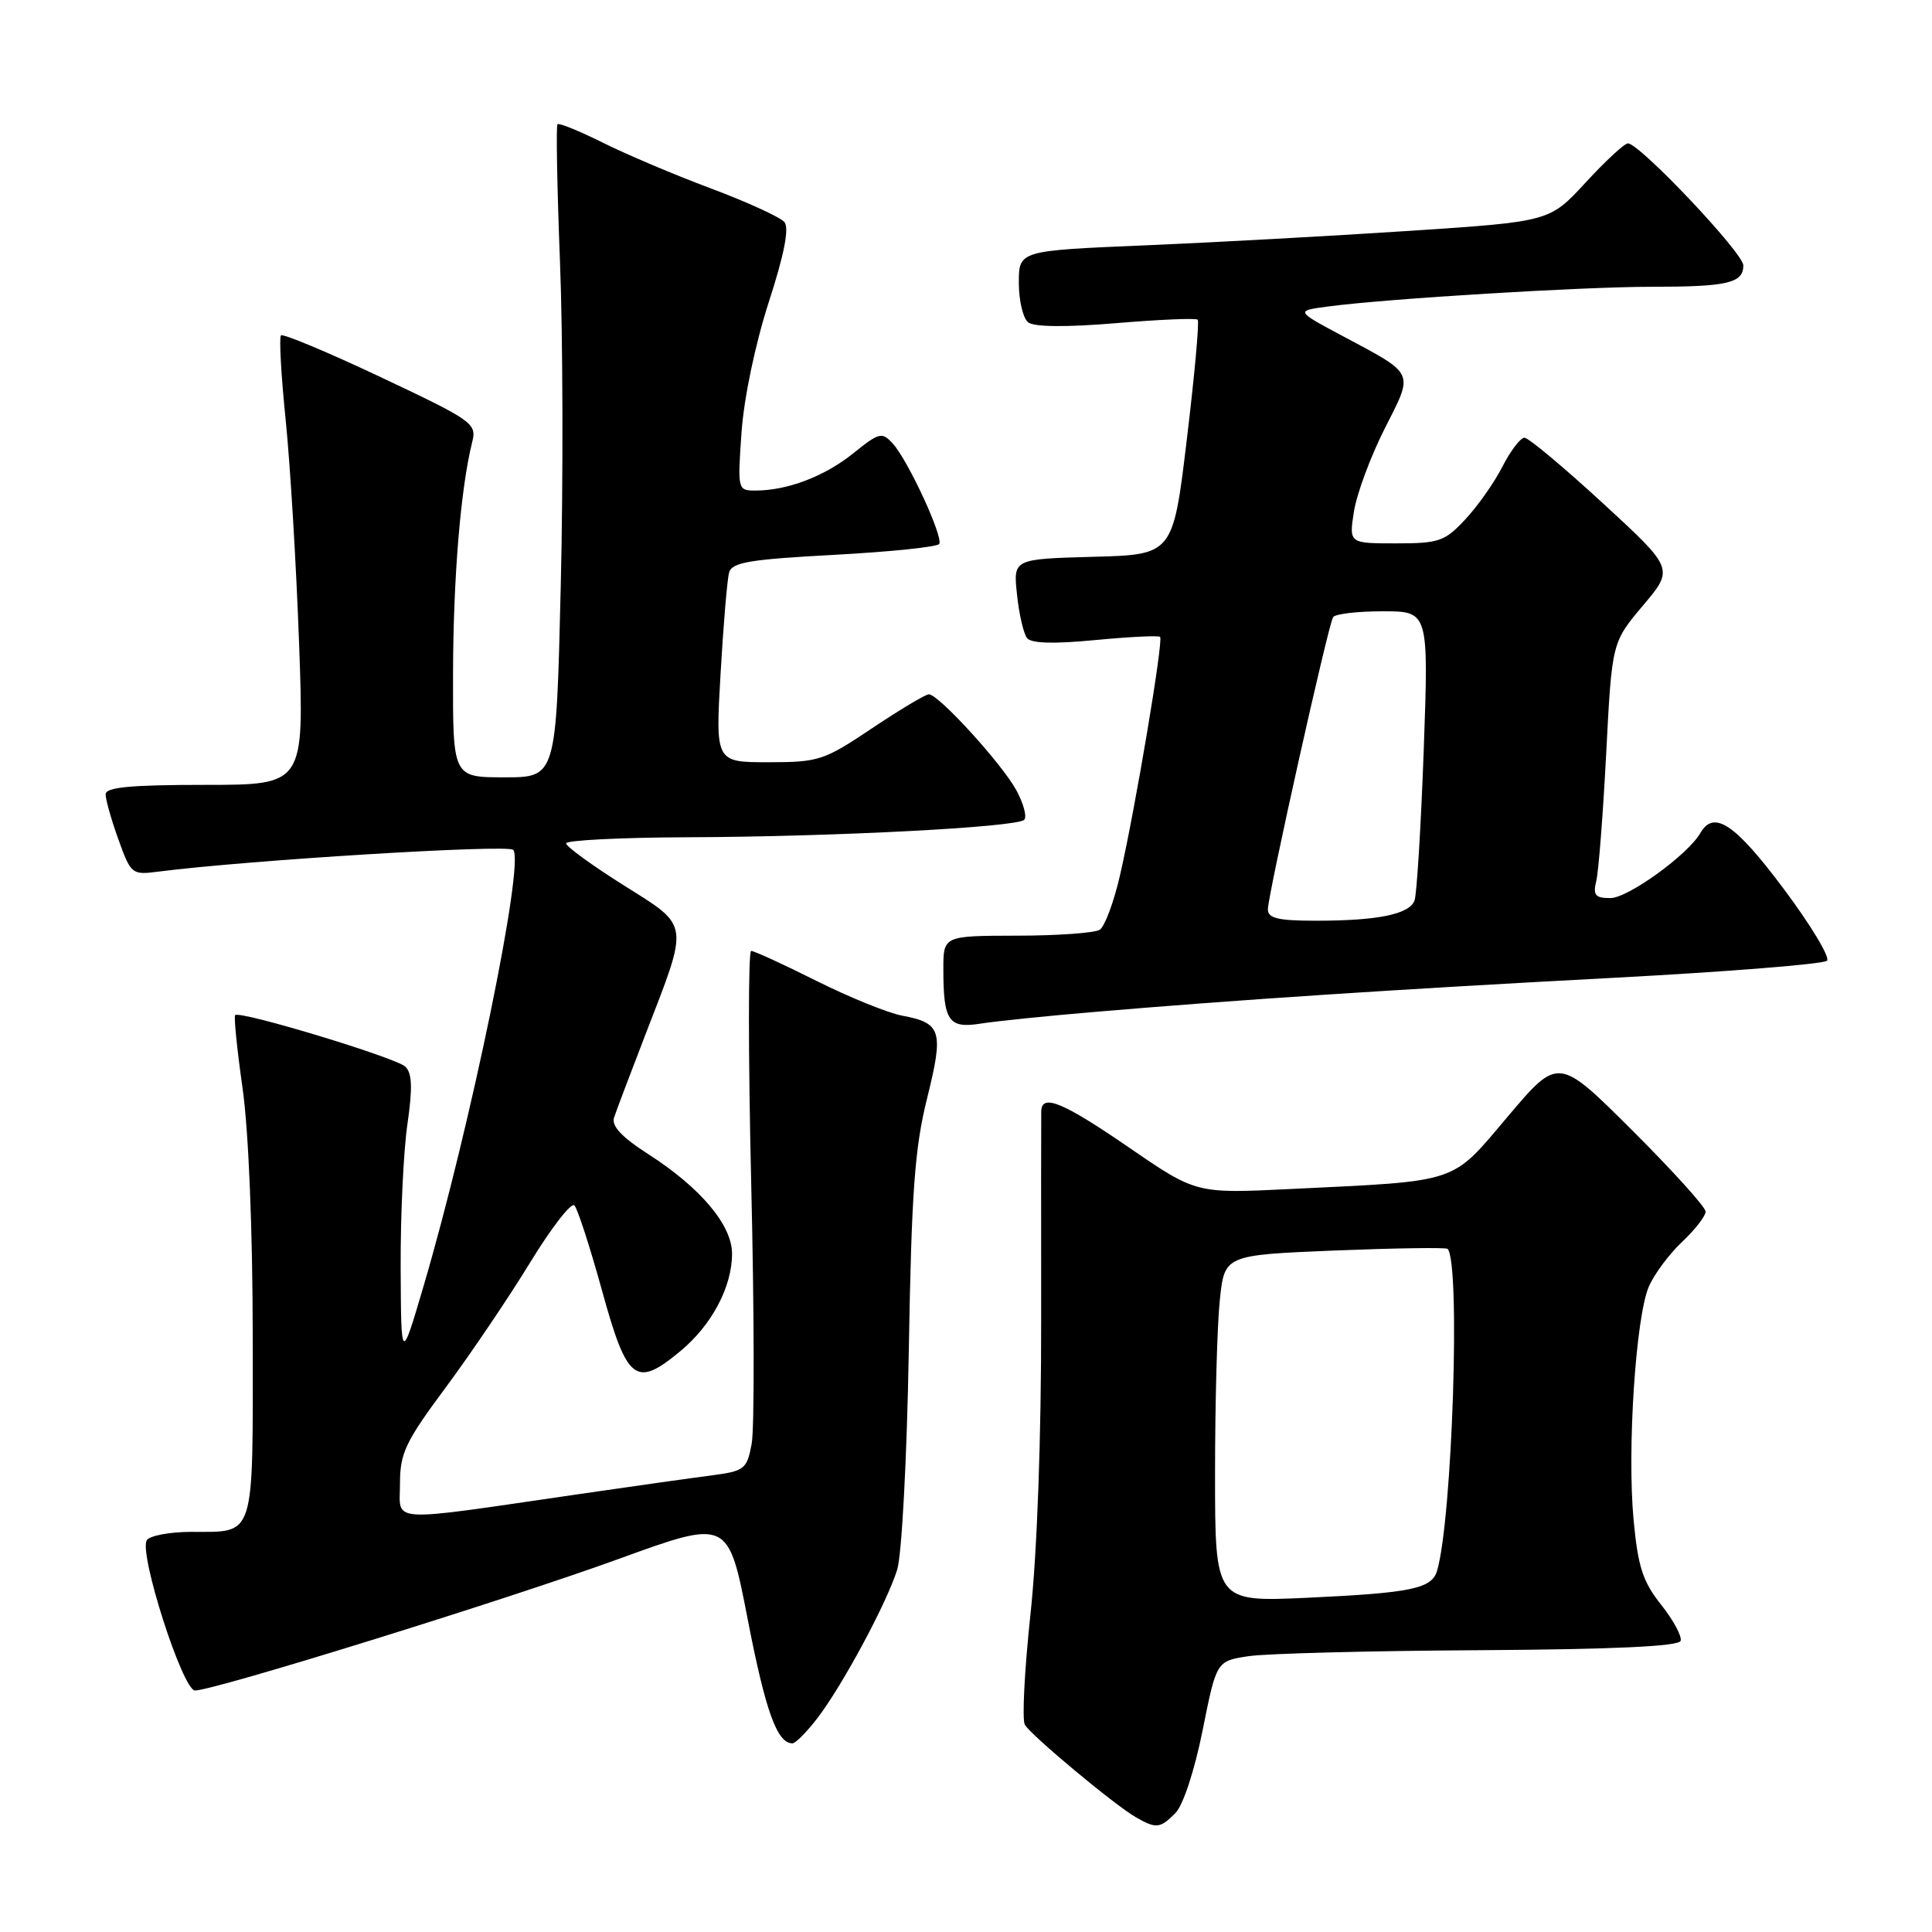 <?xml version="1.0" encoding="UTF-8" standalone="no"?>
<!DOCTYPE svg PUBLIC "-//W3C//DTD SVG 1.1//EN" "http://www.w3.org/Graphics/SVG/1.1/DTD/svg11.dtd" >
<svg xmlns="http://www.w3.org/2000/svg" xmlns:xlink="http://www.w3.org/1999/xlink" version="1.1" viewBox="0 0 256 256">
 <g >
 <path fill="currentColor"
d=" M 155.75 240.24 C 156.76 239.23 158.28 234.62 159.35 229.29 C 161.19 220.09 161.19 220.09 165.46 219.45 C 167.80 219.10 181.56 218.74 196.03 218.66 C 213.83 218.55 222.45 218.15 222.69 217.42 C 222.89 216.83 221.73 214.67 220.11 212.64 C 217.68 209.58 217.04 207.62 216.46 201.40 C 215.59 192.14 216.74 174.56 218.47 170.50 C 219.18 168.85 221.16 166.18 222.88 164.56 C 224.59 162.95 226.00 161.14 226.00 160.54 C 226.00 159.95 221.61 155.09 216.25 149.75 C 206.49 140.03 206.49 140.03 199.82 147.91 C 192.19 156.93 193.62 156.45 171.00 157.55 C 158.50 158.16 158.50 158.16 149.64 152.08 C 140.83 146.03 138.03 144.87 137.97 147.25 C 137.95 147.94 137.95 160.20 137.96 174.50 C 137.98 190.51 137.43 205.66 136.54 213.92 C 135.75 221.31 135.41 227.88 135.80 228.54 C 136.64 229.97 147.68 239.17 150.50 240.79 C 153.20 242.34 153.72 242.29 155.75 240.24 Z  M 108.32 227.65 C 111.68 223.25 117.50 212.41 118.88 208.00 C 119.49 206.03 120.17 193.32 120.42 179.00 C 120.78 157.92 121.20 152.12 122.85 145.51 C 125.07 136.58 124.76 135.55 119.50 134.57 C 117.62 134.21 112.52 132.14 108.16 129.96 C 103.81 127.78 99.93 126.00 99.53 126.00 C 99.14 126.00 99.14 139.89 99.54 156.87 C 99.95 173.84 99.97 189.34 99.60 191.31 C 98.97 194.69 98.67 194.92 94.22 195.51 C 91.62 195.84 83.65 196.97 76.50 198.01 C 50.91 201.73 53.00 201.85 53.00 196.60 C 53.00 192.55 53.71 191.05 59.08 183.82 C 62.42 179.31 67.45 171.87 70.25 167.28 C 73.05 162.70 75.69 159.29 76.11 159.72 C 76.53 160.15 78.17 165.22 79.77 171.00 C 83.09 183.05 84.23 183.94 90.12 179.06 C 94.30 175.61 97.00 170.53 97.00 166.13 C 97.00 162.33 92.84 157.39 85.90 152.93 C 82.40 150.69 81.01 149.20 81.36 148.10 C 81.65 147.22 83.50 142.32 85.47 137.22 C 91.36 122.00 91.49 122.88 82.62 117.29 C 78.44 114.66 75.01 112.16 75.01 111.75 C 75.00 111.34 82.31 110.97 91.25 110.94 C 110.59 110.87 134.72 109.61 135.71 108.63 C 136.10 108.24 135.63 106.48 134.67 104.71 C 132.75 101.19 124.37 92.00 123.08 92.00 C 122.63 92.00 119.25 94.03 115.55 96.50 C 109.19 100.77 108.48 101.00 101.82 101.00 C 94.80 101.00 94.80 101.00 95.48 89.25 C 95.85 82.79 96.36 76.77 96.61 75.87 C 96.98 74.51 99.32 74.12 110.53 73.52 C 117.95 73.12 124.21 72.47 124.45 72.08 C 125.02 71.16 120.34 61.04 118.32 58.80 C 116.87 57.20 116.53 57.28 113.07 60.06 C 109.27 63.12 104.33 65.00 100.11 65.00 C 97.74 65.00 97.72 64.92 98.26 57.25 C 98.58 52.72 100.08 45.57 101.86 40.05 C 103.92 33.70 104.60 30.22 103.94 29.43 C 103.40 28.78 99.03 26.78 94.23 24.98 C 89.43 23.19 82.97 20.45 79.87 18.90 C 76.77 17.36 74.07 16.26 73.87 16.46 C 73.67 16.66 73.82 24.85 74.20 34.66 C 74.59 44.47 74.64 63.86 74.30 77.75 C 73.70 103.00 73.70 103.00 66.85 103.00 C 60.00 103.00 60.00 103.00 60.03 89.25 C 60.06 76.48 61.04 64.69 62.57 58.57 C 63.19 56.11 62.66 55.74 50.46 49.98 C 43.45 46.67 37.49 44.18 37.23 44.44 C 36.97 44.70 37.25 49.77 37.86 55.71 C 38.46 61.64 39.26 74.94 39.63 85.25 C 40.31 104.00 40.31 104.00 27.15 104.00 C 17.30 104.00 14.00 104.31 14.00 105.25 C 13.99 105.94 14.75 108.63 15.69 111.23 C 17.34 115.83 17.48 115.95 20.94 115.50 C 32.76 113.98 67.26 111.86 68.00 112.61 C 69.57 114.21 62.35 149.30 56.10 170.50 C 53.15 180.50 53.15 180.50 53.09 168.00 C 53.06 161.12 53.46 152.57 53.98 149.00 C 54.68 144.17 54.61 142.20 53.71 141.34 C 52.47 140.14 31.79 133.88 31.16 134.51 C 30.97 134.70 31.41 139.05 32.14 144.18 C 32.94 149.81 33.48 162.91 33.49 177.29 C 33.50 204.23 33.91 202.96 25.31 202.98 C 22.45 202.99 19.82 203.49 19.45 204.09 C 18.37 205.82 24.21 224.00 25.84 224.00 C 28.37 224.00 67.15 211.96 82.00 206.56 C 96.50 201.29 96.50 201.29 99.08 214.59 C 101.44 226.76 102.97 231.00 105.00 231.00 C 105.42 231.00 106.91 229.49 108.32 227.65 Z  M 145.00 134.09 C 163.78 132.49 184.82 131.10 213.90 129.56 C 228.97 128.76 241.65 127.74 242.09 127.30 C 242.52 126.86 239.93 122.56 236.33 117.75 C 229.89 109.14 227.09 107.27 225.30 110.39 C 223.64 113.27 215.71 119.00 213.39 119.00 C 211.37 119.00 211.06 118.62 211.51 116.75 C 211.82 115.51 212.41 107.89 212.83 99.81 C 213.59 85.11 213.59 85.11 217.70 80.24 C 221.82 75.36 221.82 75.36 212.39 66.68 C 207.20 61.91 202.53 58.00 202.00 58.00 C 201.47 58.00 200.16 59.72 199.09 61.81 C 198.02 63.91 195.81 67.06 194.17 68.81 C 191.44 71.74 190.68 72.00 184.97 72.00 C 178.74 72.00 178.74 72.00 179.41 67.75 C 179.78 65.41 181.61 60.49 183.47 56.81 C 187.35 49.15 187.61 49.71 177.86 44.50 C 171.64 41.18 171.64 41.18 176.07 40.60 C 184.00 39.56 209.66 38.00 218.86 38.00 C 228.91 38.00 231.00 37.51 231.00 35.17 C 231.00 33.53 217.26 19.00 215.71 19.00 C 215.25 19.00 212.73 21.33 210.11 24.18 C 205.34 29.36 205.34 29.36 186.92 30.58 C 176.79 31.25 160.96 32.12 151.75 32.51 C 135.00 33.21 135.00 33.21 135.00 37.48 C 135.00 39.83 135.56 42.19 136.25 42.72 C 137.04 43.33 141.33 43.37 147.89 42.82 C 153.60 42.34 158.47 42.13 158.70 42.36 C 158.93 42.59 158.29 49.70 157.27 58.14 C 155.43 73.50 155.43 73.50 144.84 73.78 C 134.25 74.07 134.25 74.07 134.76 78.78 C 135.03 81.38 135.63 83.97 136.09 84.55 C 136.64 85.26 139.65 85.34 145.14 84.81 C 149.66 84.38 153.52 84.19 153.72 84.39 C 154.18 84.85 150.42 107.24 148.41 115.96 C 147.60 119.52 146.38 122.77 145.72 123.20 C 145.05 123.62 140.11 123.98 134.75 123.98 C 125.00 124.00 125.00 124.00 125.00 128.42 C 125.00 135.29 125.69 136.30 129.90 135.64 C 131.88 135.32 138.68 134.62 145.00 134.09 Z  M 161.00 195.28 C 161.00 185.94 161.28 175.59 161.63 172.29 C 162.25 166.30 162.25 166.30 176.85 165.70 C 184.88 165.38 191.61 165.28 191.81 165.48 C 193.55 167.22 192.44 201.28 190.42 208.14 C 189.72 210.51 187.00 211.07 173.25 211.71 C 161.00 212.27 161.00 212.27 161.00 195.28 Z  M 168.00 120.49 C 168.00 118.61 175.98 82.84 176.64 81.78 C 176.90 81.35 179.86 81.00 183.22 81.00 C 189.31 81.00 189.31 81.00 188.65 99.44 C 188.28 109.58 187.73 118.53 187.43 119.33 C 186.73 121.15 182.56 122.00 174.38 122.00 C 169.36 122.00 168.00 121.68 168.00 120.49 Z "/>
</g>
</svg>